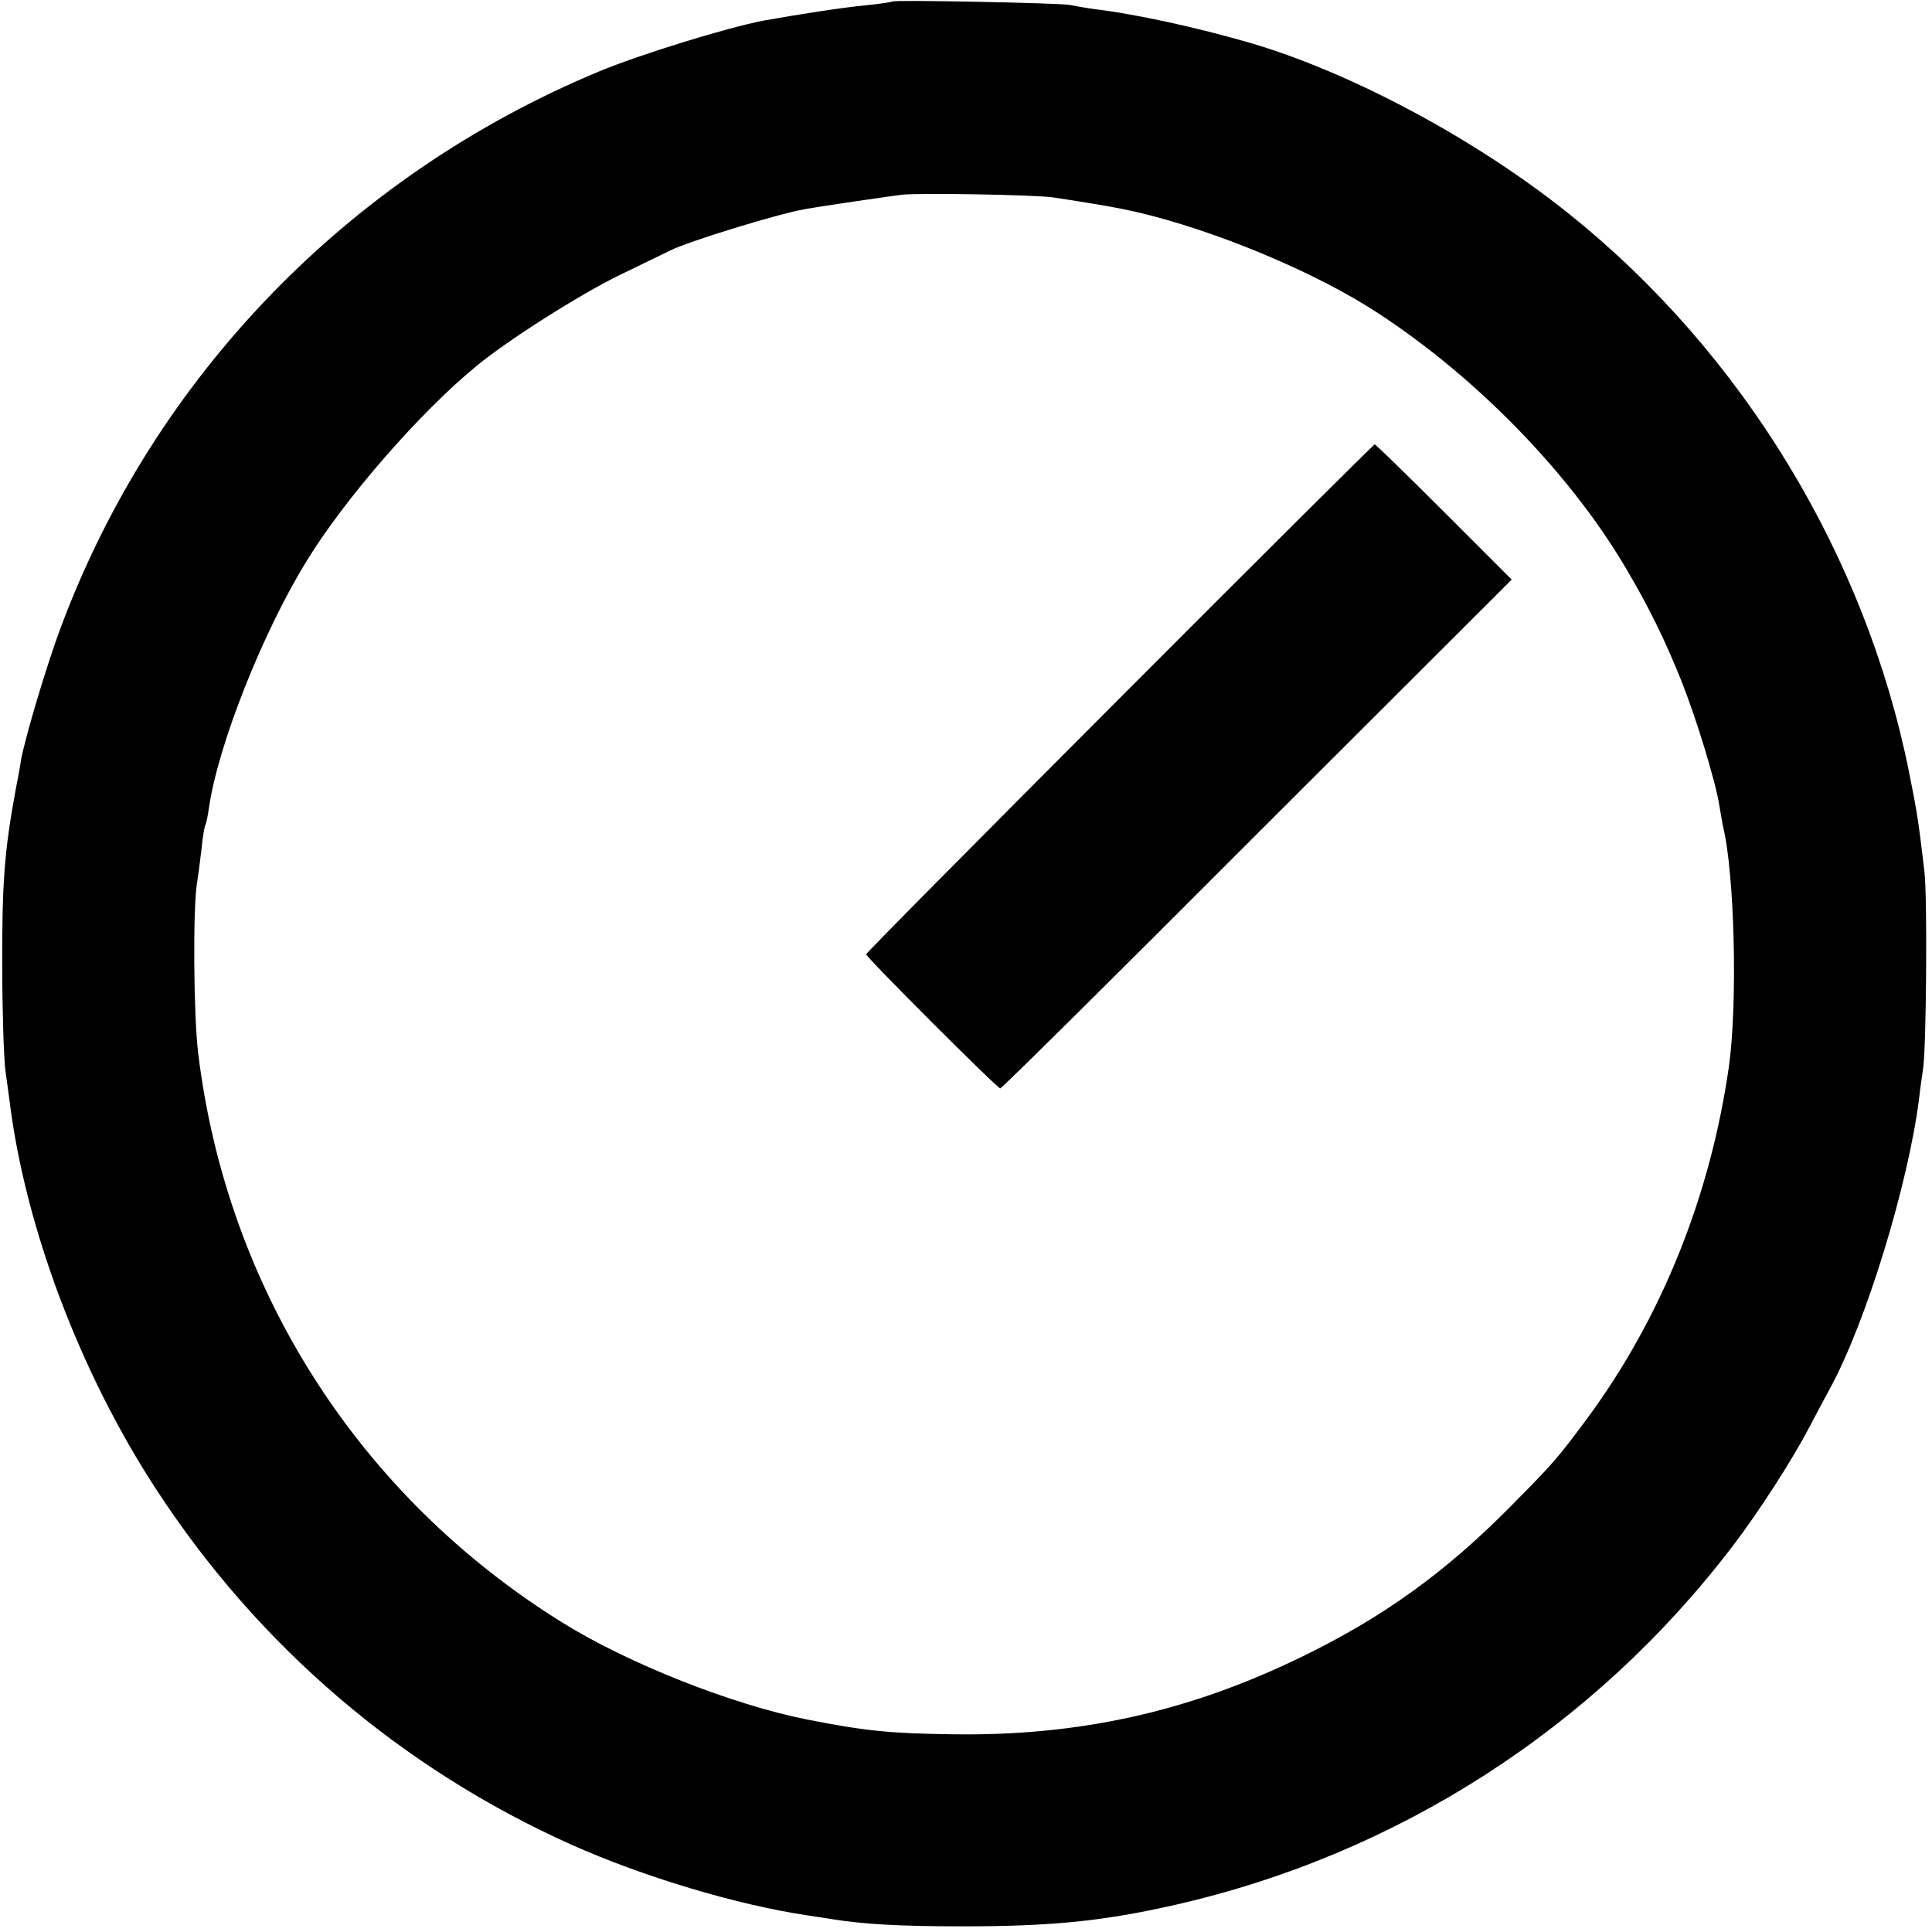 <svg version="1" xmlns="http://www.w3.org/2000/svg" width="684" height="684" viewBox="0 0 513 513"><path d="M236.9.4c-.2.2-3.3.6-6.9 1-5.8.5-19.1 2.6-27.4 4.1-9.8 1.9-32.8 9-43.6 13.5C92.7 46.6 41 99.9 16.1 166.7c-3.8 10.2-9.3 28.7-10.5 35-.2 1.5-.9 5.3-1.5 8.3C1.2 225.9.5 234.4.6 257c0 11.3.4 23.4.8 27 .5 3.6 1 7.2 1.1 8 4.1 33.7 18.8 72.6 39 103.5 27.1 41.6 65.1 74.1 110.2 94.3 19 8.5 43.9 16 62.8 18.8 2.2.3 5.1.8 6.5 1 8.1 1.3 17.6 1.9 34.5 1.9 23.9 0 37.6-1.4 56.5-5.7 59-13.4 111.2-46.9 148.1-95.3 6.8-8.9 15.9-23 20.3-31.5 2.2-4.1 4.7-8.9 5.6-10.5 9.4-17.2 20.7-53.9 23.6-77 .3-2.8.8-6.1 1-7.5.9-4.9 1.2-45.6.4-52.5-1.6-13.6-2-16.1-4.1-26.5-11.5-57.4-44.1-111.1-89.9-147.9-24.8-20-58.1-37.8-85-45.7-14.2-4.1-30-7.6-41.5-9-2.2-.3-5.1-.8-6.5-1.1-2.8-.5-46.6-1.4-47.1-.9zm42.6 52c4.7.7 13.6 2.1 18.1 3 19.9 3.9 47.6 14.9 65.4 25.9 26.9 16.8 53.1 43.2 68.5 69.2 6.4 10.8 10.5 19.2 15 30.4 3.9 9.8 9 26.5 10 32.8.3 2 .8 4.5 1 5.7 3.1 12.5 3.9 46.9 1.6 63.6-4.9 34.5-17.9 66.9-37.7 93.7-7.8 10.5-8.8 11.7-20.4 23.4-17.1 17.3-33.8 29.4-55.5 39.9-29.8 14.5-59 21-92.5 20.5-16.5-.2-23.4-.9-38.6-3.9-19.8-3.9-47.7-14.9-65.3-25.9-53.8-33.5-88.9-88.4-96.5-151.2-1.2-10.2-1.4-38.1-.3-45 .3-1.7.8-5.7 1.2-9 .3-3.2.8-6.2 1.1-6.6.2-.4.6-2.4.9-4.5 2.4-16.6 14.3-46.6 25.9-65.4 10.2-16.7 30.3-39.7 45.1-51.8 8.6-7.1 27.8-19.2 38.1-24.2 6-2.9 12-5.8 13.4-6.5 4.7-2.4 28.6-9.7 35.4-10.9 4.9-.9 22.9-3.5 26.1-3.9 5-.5 34.7 0 40 .7z"/><path d="M297.3 185.4c-37 37.1-67.3 67.6-67.3 68 0 .8 34.8 35.6 35.6 35.6.4 0 31.1-30.4 68.2-67.6l67.6-67.5-18-18c-9.8-9.8-18.1-17.9-18.4-17.9-.3.1-30.8 30.4-67.7 67.4z"/></svg>